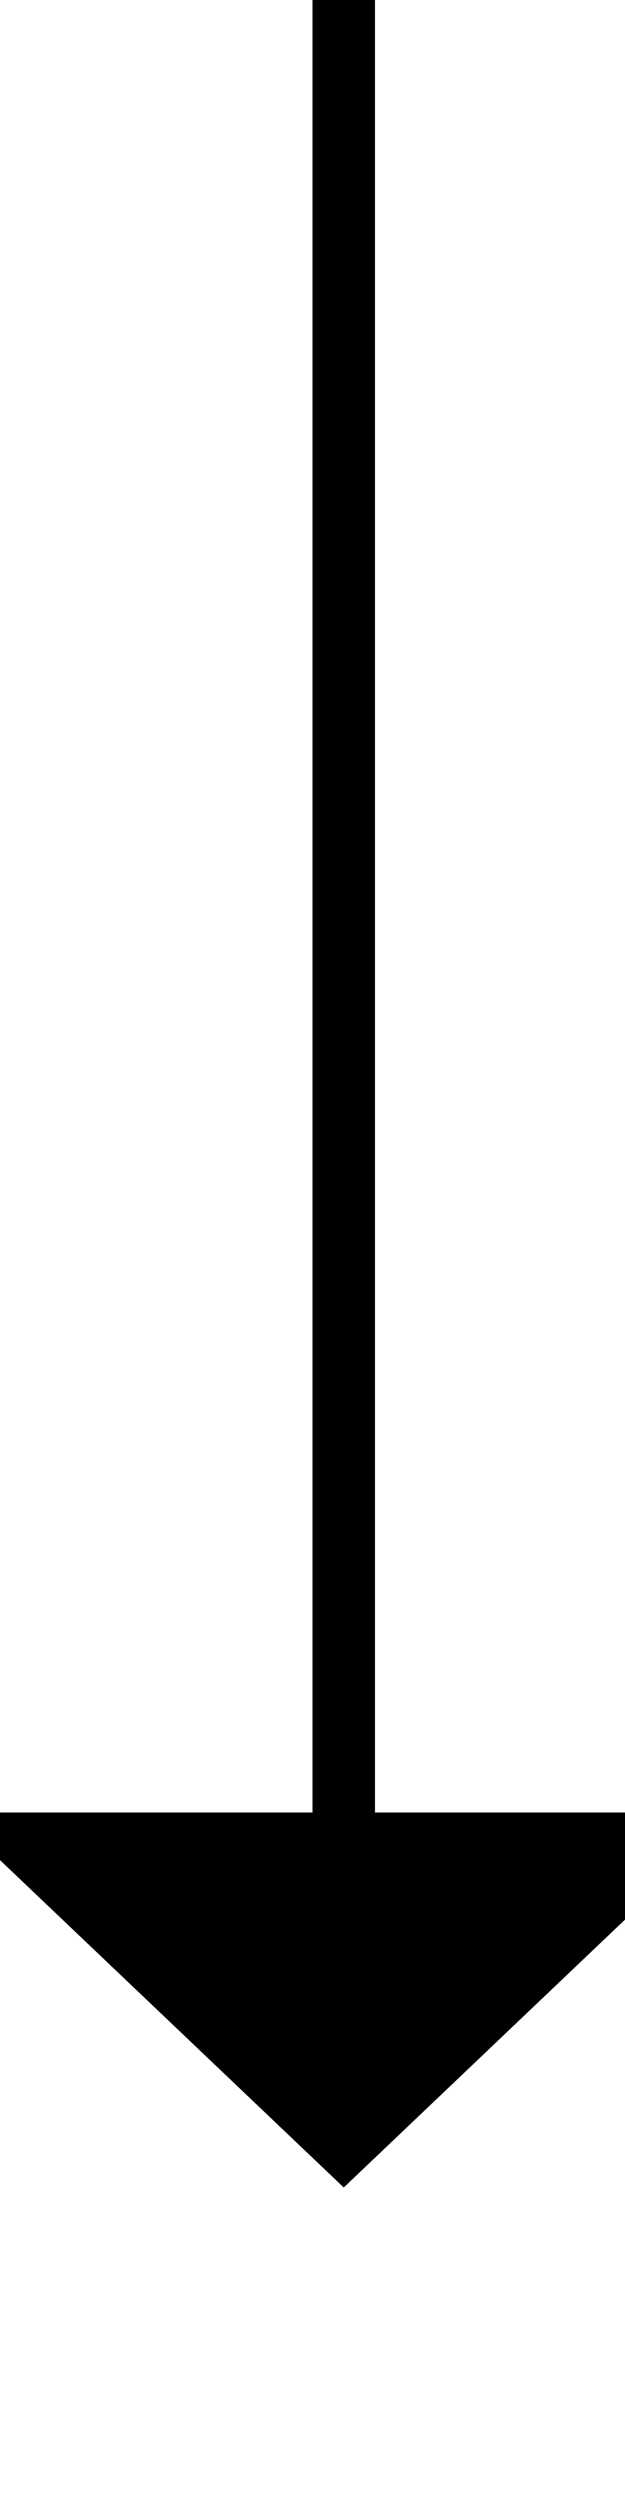 ﻿<?xml version="1.0" encoding="utf-8"?>
<svg version="1.1" xmlns:xlink="http://www.w3.org/1999/xlink" width="10px" height="40px" preserveAspectRatio="xMidYMin meet" viewBox="564 962  8 40" xmlns="http://www.w3.org/2000/svg">
  <path d="M 568.5 962  L 568.5 992  " stroke-width="1" stroke="#000000" fill="none" />
  <path d="M 562.2 991  L 568.5 997  L 574.8 991  L 562.2 991  Z " fill-rule="nonzero" fill="#000000" stroke="none" />
</svg>